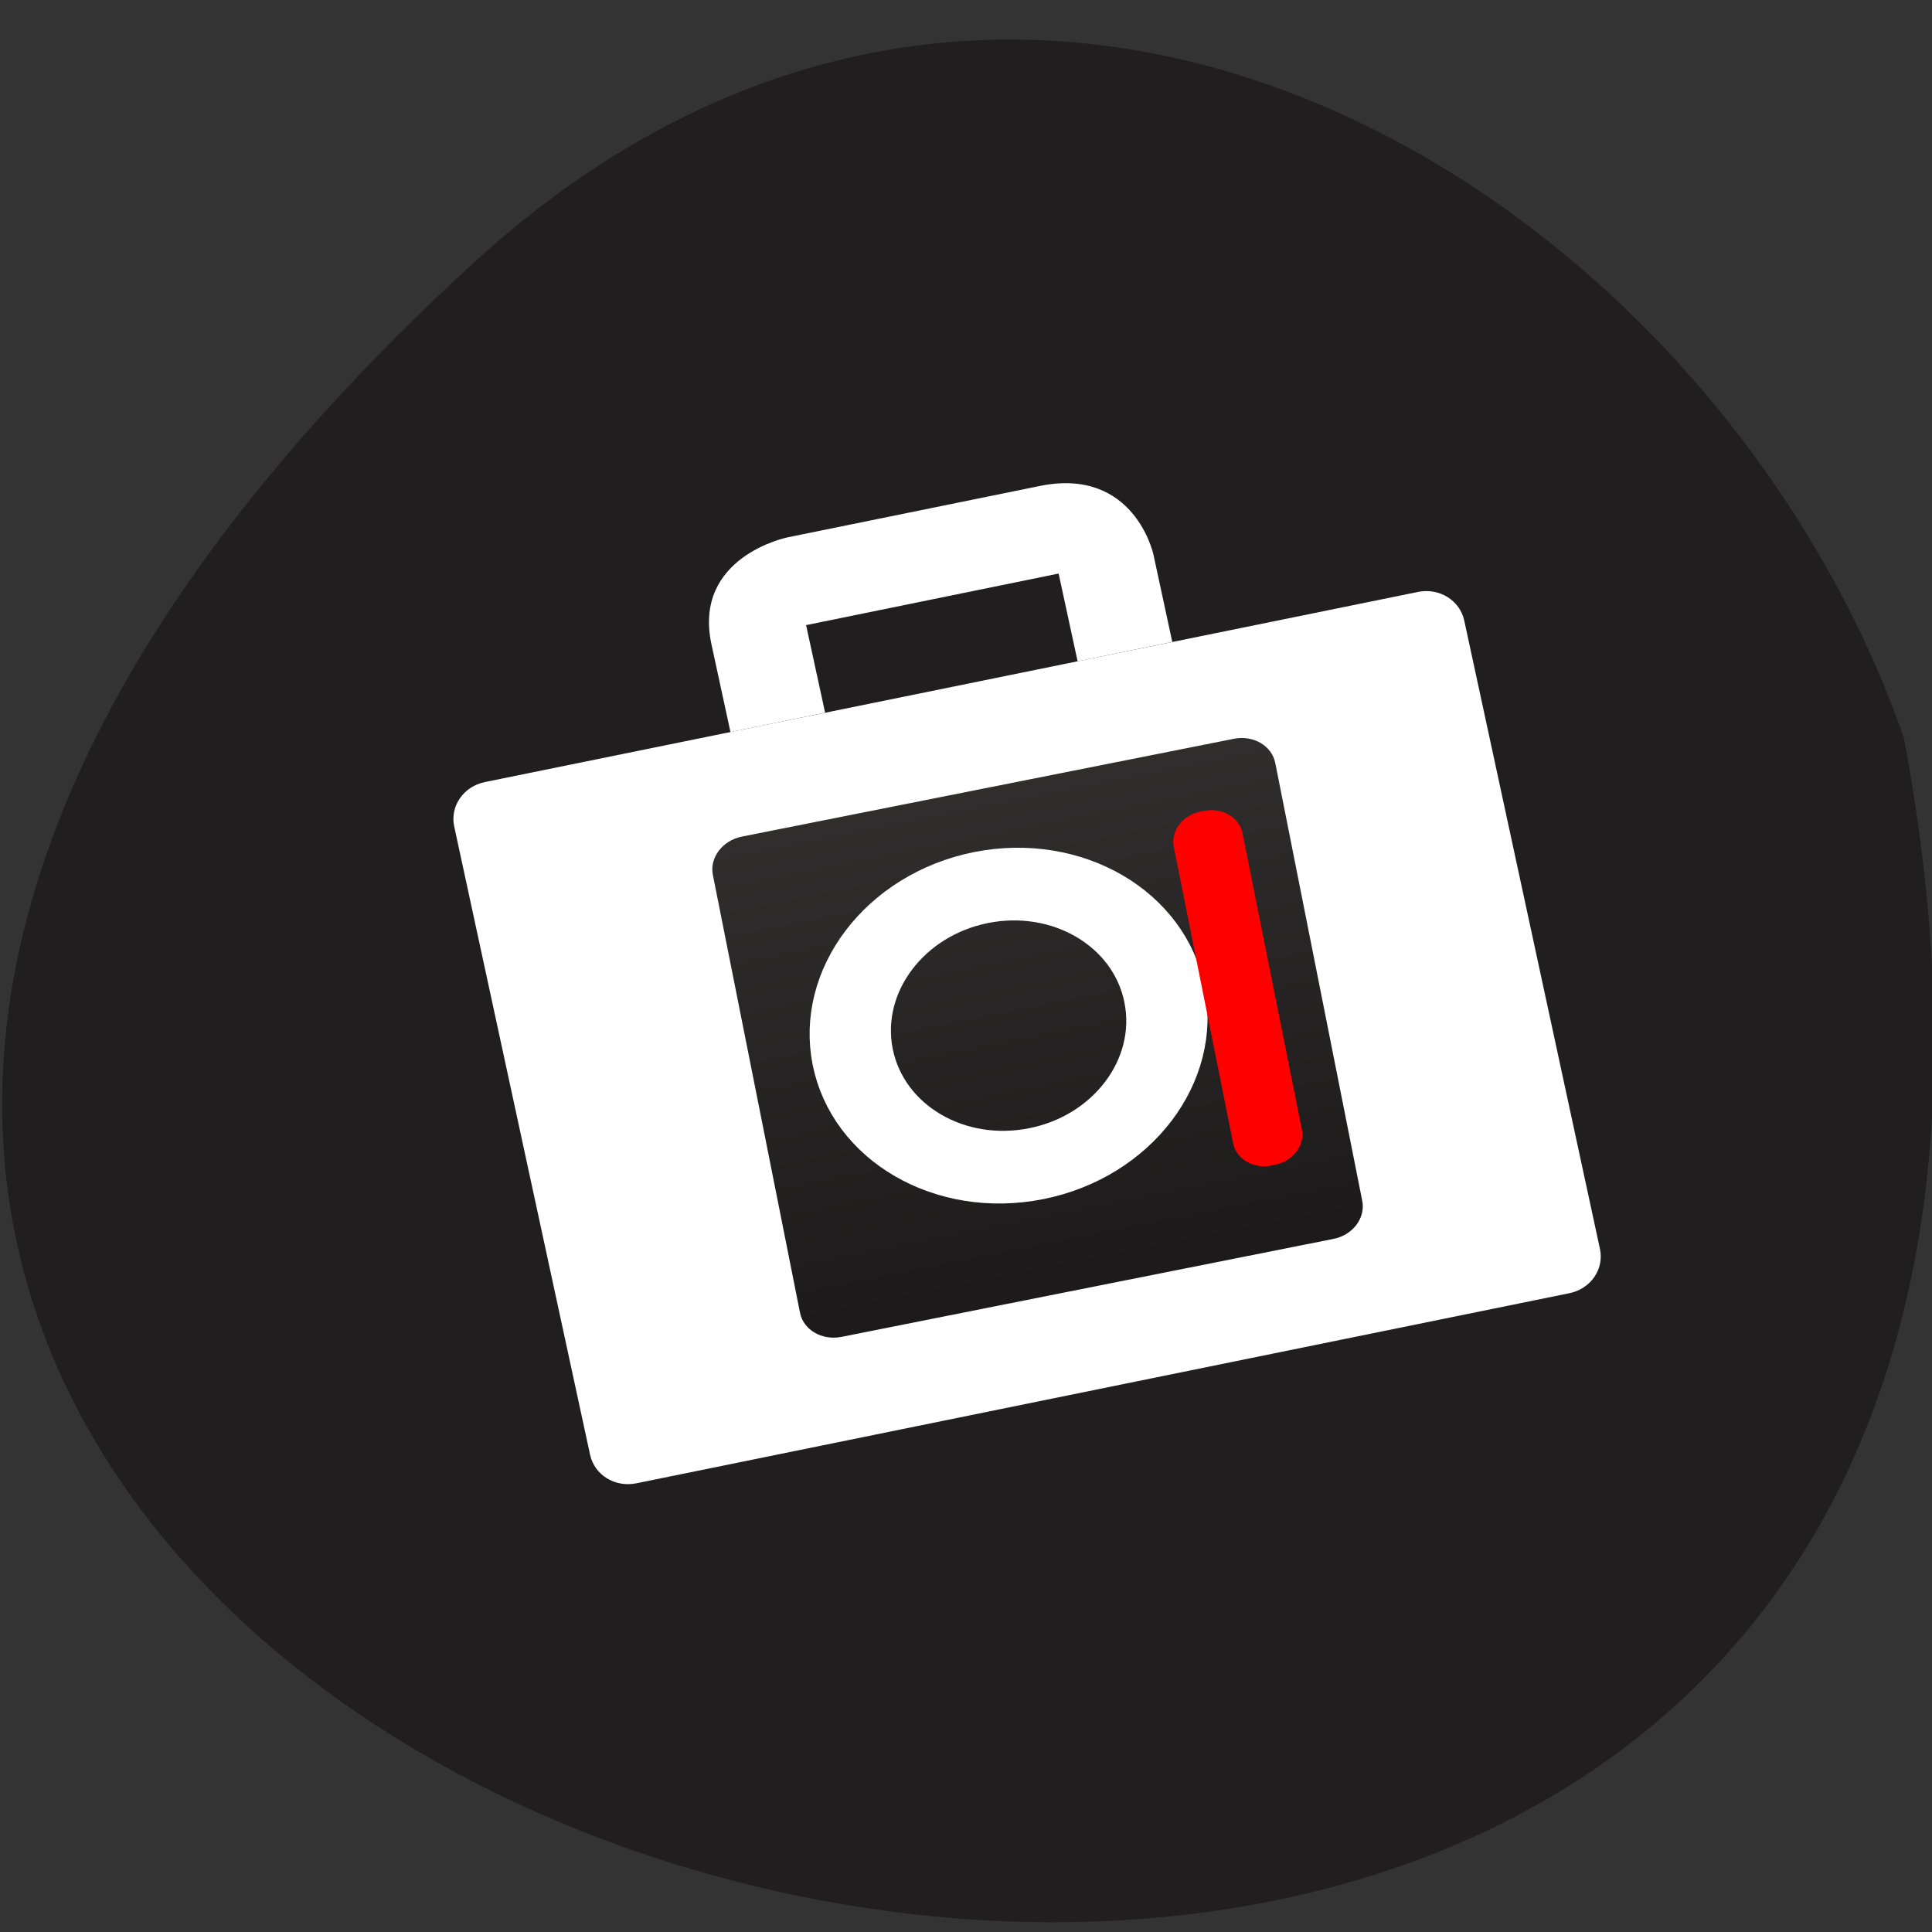 
<svg xmlns="http://www.w3.org/2000/svg" xmlns:xlink="http://www.w3.org/1999/xlink" width="48px" height="48px" viewBox="0 0 48 48" version="1.1">
<rect x="0" y="0" width="48" height="48" fill="#333333" stroke="none"/>
<defs>
<linearGradient id="linear0" gradientUnits="userSpaceOnUse" x1="0" y1="1059.613" x2="0" y2="909.573" gradientTransform="matrix(0.175,-0.035,0.031,0.155,-13.345,-129.787)">
<stop offset="0" style="stop-color:rgb(10.196%,9.412%,9.412%);stop-opacity:1;"/>
<stop offset="1" style="stop-color:rgb(25.098%,23.922%,23.922%);stop-opacity:1;"/>
</linearGradient>
</defs>
<g id="surface1">
<path style=" stroke:none;fill-rule:nonzero;fill:rgb(12.549%,11.765%,11.765%);fill-opacity:1;" d="M 11.754 6.543 C -30.758 45.512 56.977 70.062 47.301 18.328 C 42.531 4.68 25.398 -5.969 11.754 6.543 Z M 11.754 6.543 "/>
<path style=" stroke:none;fill-rule:nonzero;fill:rgb(100%,100%,100%);fill-opacity:1;" d="M 12.047 19.43 C 11.516 19.539 11.176 20.027 11.285 20.535 L 14.66 36.141 C 14.77 36.648 15.281 36.961 15.812 36.852 L 38.992 32.129 C 39.523 32.02 39.859 31.531 39.75 31.027 L 36.379 15.418 C 36.27 14.914 35.758 14.598 35.227 14.707 Z M 12.047 19.43 "/>
<path style=" stroke:none;fill-rule:nonzero;fill:rgb(100%,100%,100%);fill-opacity:1;" d="M 20.5 17.707 L 20.027 15.531 L 26.301 14.25 L 26.773 16.43 L 29.125 15.949 L 28.656 13.773 C 28.656 13.773 28.184 11.594 25.832 12.074 C 23.551 12.539 19.559 13.352 19.559 13.352 C 19.559 13.352 17.207 13.832 17.676 16.008 C 18.133 18.121 18.148 18.188 18.148 18.188 Z M 20.5 17.707 "/>
<path style=" stroke:none;fill-rule:nonzero;fill:url(#linear0);" d="M 18.43 20.785 L 30.656 18.355 C 31.137 18.258 31.598 18.527 31.684 18.957 L 33.844 29.832 C 33.93 30.262 33.609 30.688 33.125 30.781 L 20.902 33.215 C 20.418 33.309 19.957 33.039 19.875 32.609 L 17.711 21.738 C 17.625 21.309 17.949 20.883 18.43 20.785 Z M 18.43 20.785 "/>
<path style="fill:none;stroke-width:11.365;stroke-linecap:butt;stroke-linejoin:miter;stroke:rgb(100%,100%,100%);stroke-opacity:1;stroke-miterlimit:4;" d="M 65.436 1003.21 C 65.444 1015.433 55.528 1025.336 43.318 1025.322 C 31.083 1025.327 21.182 1015.419 21.175 1003.196 C 21.189 990.978 31.083 981.069 43.319 981.064 C 55.528 981.078 65.45 990.992 65.436 1003.21 Z M 65.436 1003.21 " transform="matrix(0.175,-0.035,0.031,0.155,-13.62,-128.498)"/>
<path style="fill-rule:nonzero;fill:rgb(66.667%,0%,0%);fill-opacity:1;stroke-width:9.243;stroke-linecap:round;stroke-linejoin:round;stroke:rgb(100%,0%,0%);stroke-opacity:1;stroke-miterlimit:4;" d="M 75.361 980.735 L 75.873 980.749 L 75.885 1028.228 L 75.368 1028.239 Z M 75.361 980.735 " transform="matrix(0.175,-0.035,0.031,0.155,-13.62,-128.498)"/>
</g>
</svg>
